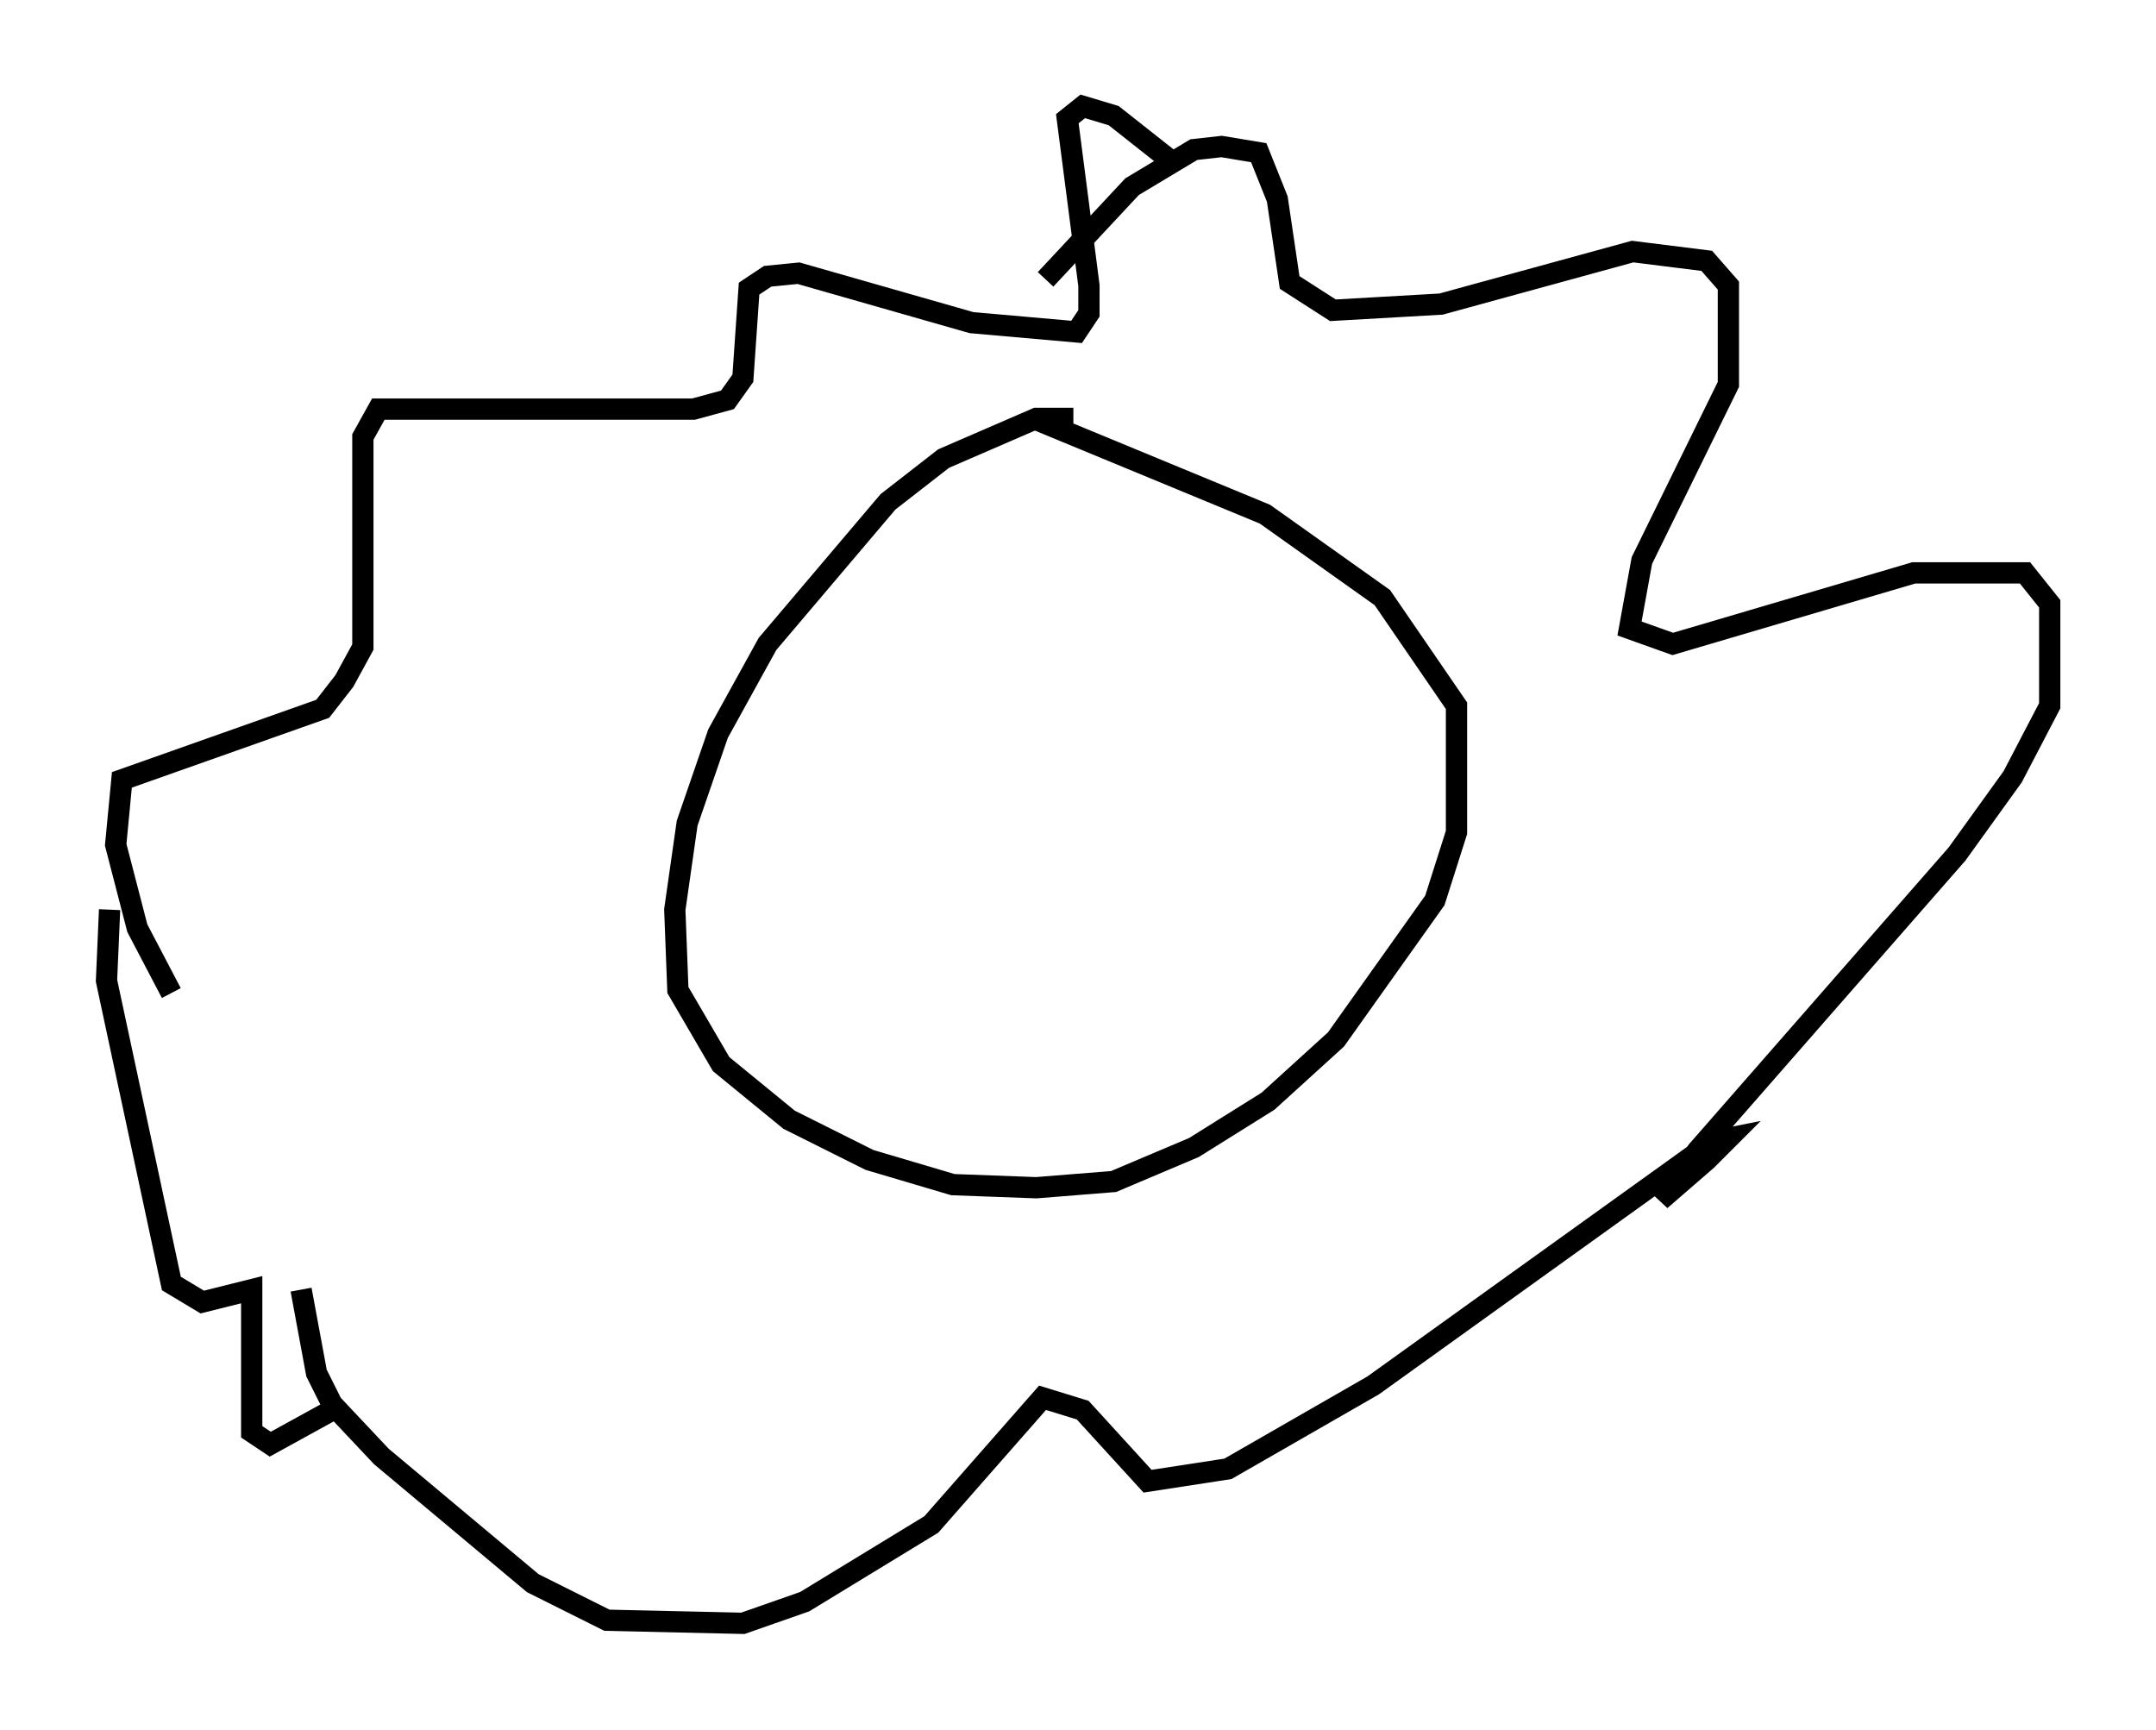 <?xml version="1.0" encoding="utf-8" ?>
<svg baseProfile="full" height="81.318" version="1.1" width="101.363" xmlns="http://www.w3.org/2000/svg" xmlns:ev="http://www.w3.org/2001/xml-events" xmlns:xlink="http://www.w3.org/1999/xlink"><defs /><rect fill="white" height="81.318" width="101.363" x="0" y="0" /><path d="M51.771, 20.978 m-1.307, -1.307 l-1.743, 0.0 -4.358, 1.888 l-2.615, 2.034 -5.665, 6.682 l-2.324, 4.212 -1.453, 4.212 l-0.581, 4.067 0.145, 3.777 l2.034, 3.486 3.196, 2.615 l3.777, 1.888 3.922, 1.162 l3.922, 0.145 3.631, -0.291 l3.777, -1.598 3.486, -2.179 l3.196, -2.905 4.648, -6.536 l1.017, -3.196 0.0, -5.955 l-3.486, -5.084 -5.52, -3.922 l-10.894, -4.503 m0.581, -6.536 l4.067, -4.358 2.905, -1.743 l1.307, -0.145 1.743, 0.291 l0.872, 2.179 0.581, 3.922 l2.034, 1.307 5.084, -0.291 l9.006, -2.469 3.486, 0.436 l1.017, 1.162 0.0, 4.648 l-4.067, 8.279 -0.581, 3.196 l2.034, 0.726 11.33, -3.341 l5.229, 0.0 1.162, 1.453 l0.0, 4.793 -1.743, 3.341 l-2.615, 3.631 -12.201, 13.944 l-1.743, 2.324 2.179, -1.888 l1.017, -1.017 -0.726, 0.145 l-15.978, 11.475 -6.827, 3.922 l-3.777, 0.581 -3.05, -3.341 l-1.888, -0.581 -5.229, 5.955 l-5.955, 3.631 -2.905, 1.017 l-6.391, -0.145 -3.486, -1.743 l-7.117, -5.955 -2.324, -2.469 l-0.726, -1.453 -0.726, -3.922 m-6.101, -13.944 l-1.598, -3.05 -1.017, -3.922 l0.291, -3.05 9.441, -3.341 l1.017, -1.307 0.872, -1.598 l0.0, -9.877 0.726, -1.307 l14.816, 0.0 1.598, -0.436 l0.726, -1.017 0.291, -4.212 l0.872, -0.581 1.453, -0.145 l8.134, 2.324 4.939, 0.436 l0.581, -0.872 0.0, -1.307 l-1.017, -7.844 0.726, -0.581 l1.453, 0.436 2.76, 2.179 m-49.966, 35.151 l-0.145, 3.341 3.05, 14.235 l1.453, 0.872 2.324, -0.581 l0.0, 6.682 0.872, 0.581 l2.905, -1.598 " fill="none" stroke="black" stroke-width="1" /></svg>